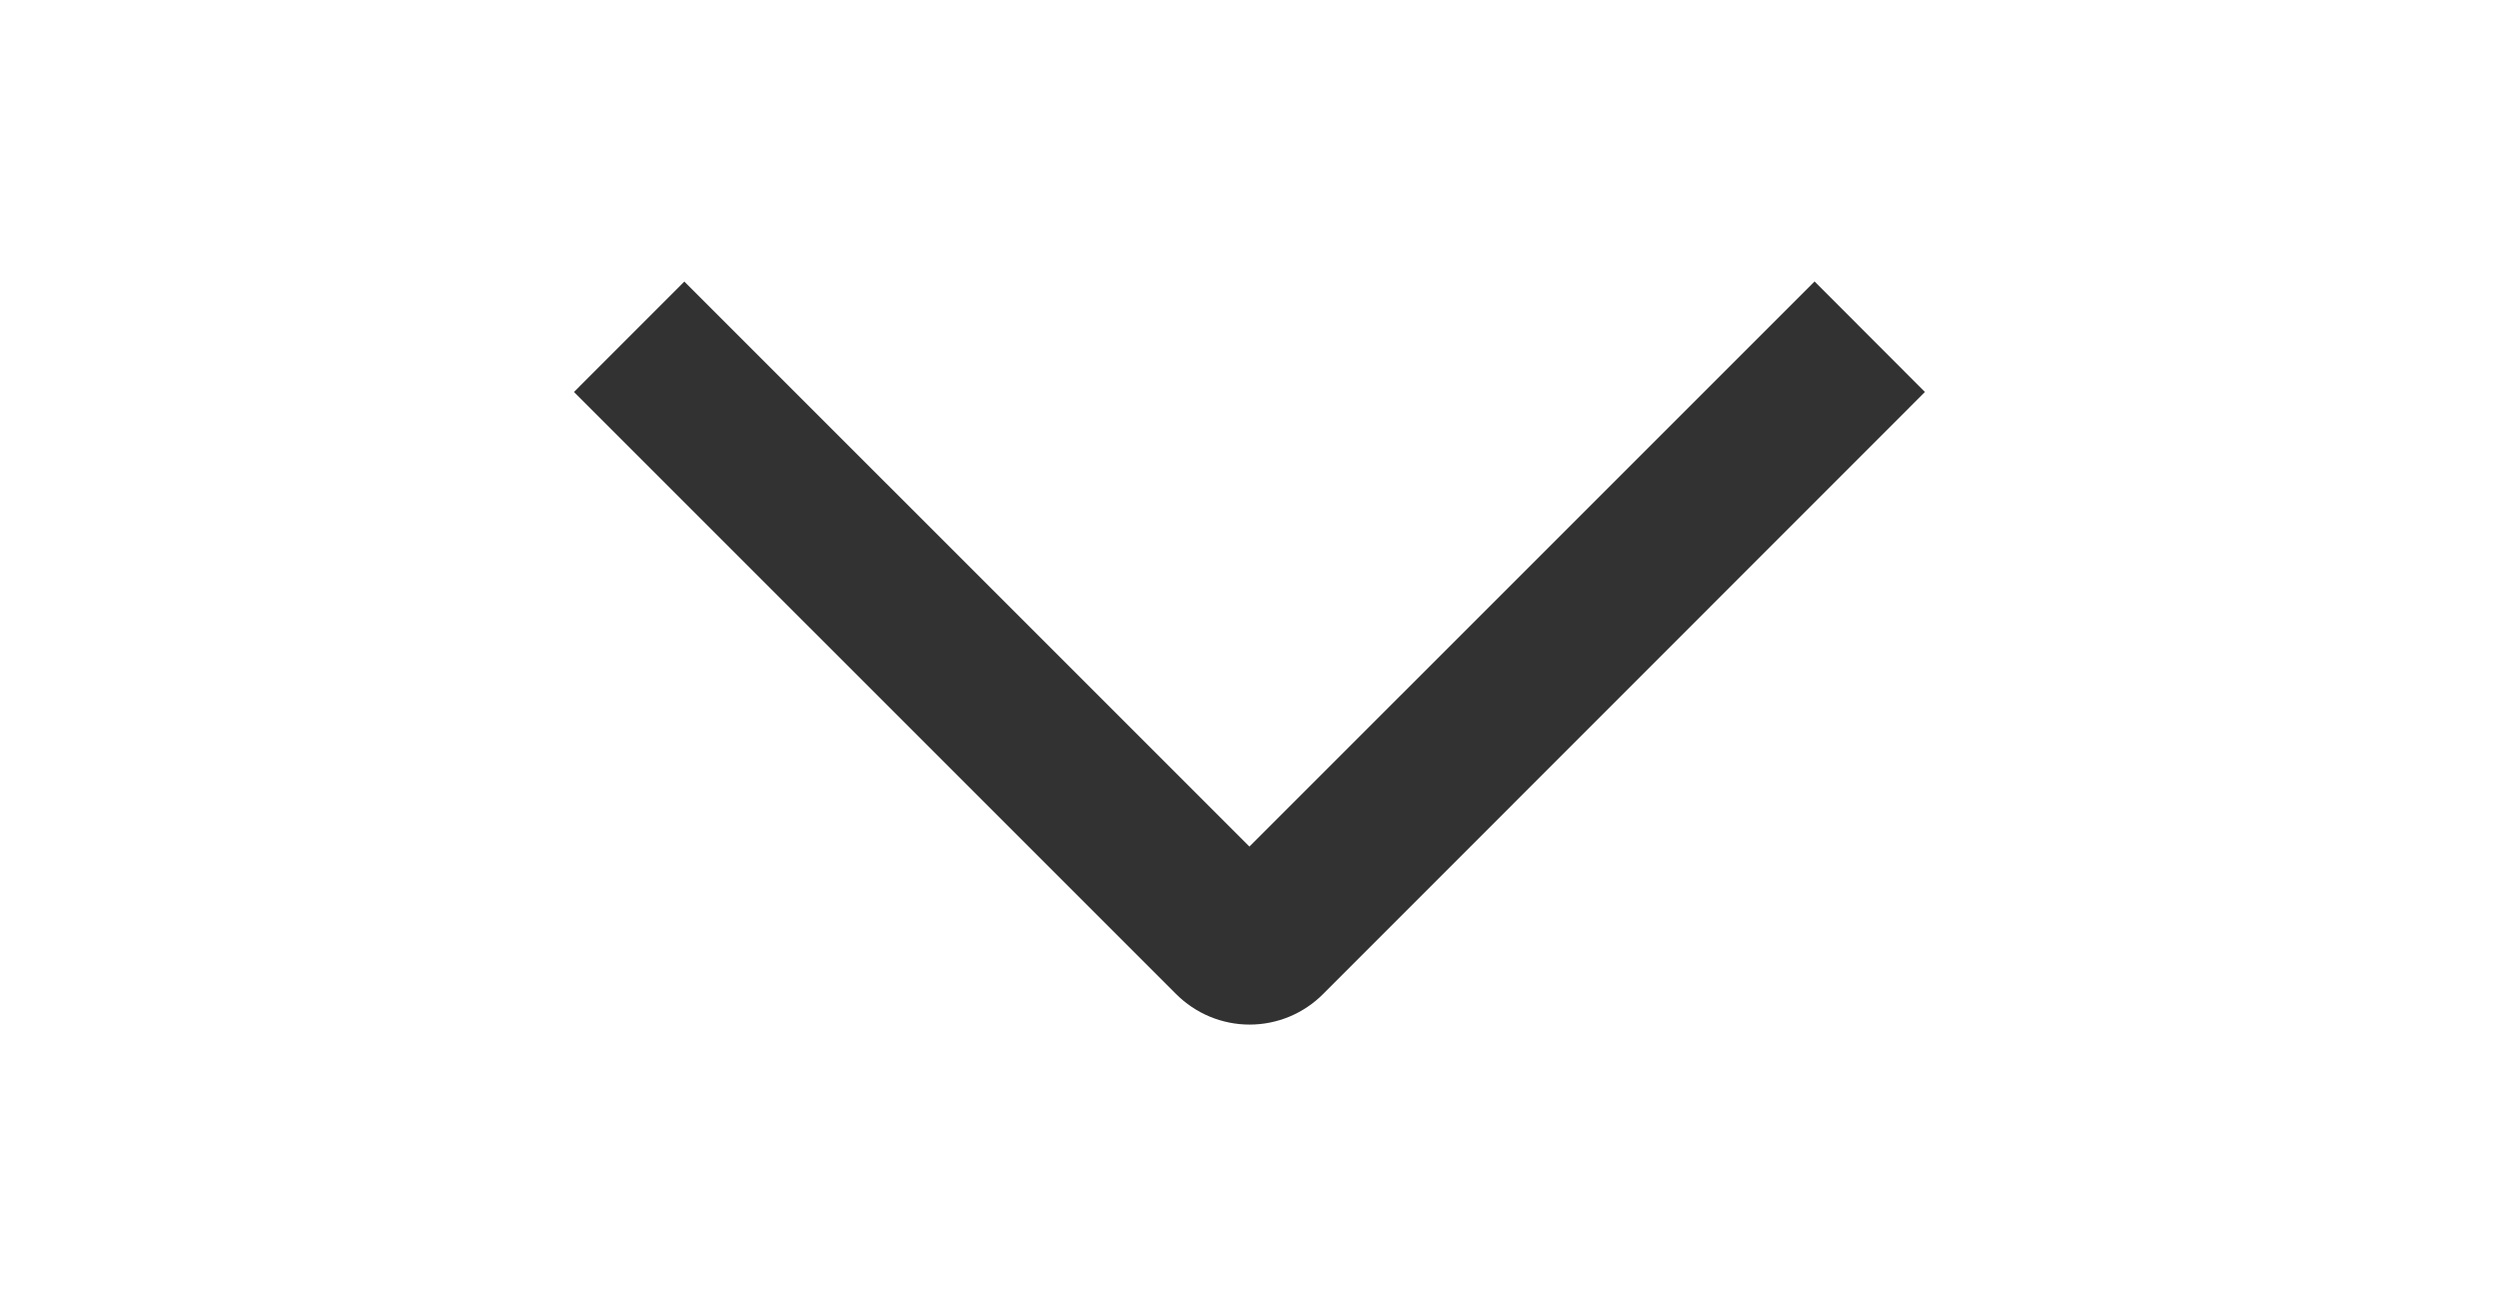 <svg xmlns="http://www.w3.org/2000/svg" width="48" height="25" viewBox="0 0 48 25" fill="none">
  <g clip-path="url(#clip0_168_394)">
    <path d="M34.84 5.404L36.959 7.526L25.405 19.084C25.22 19.27 25 19.418 24.758 19.519C24.515 19.62 24.255 19.672 23.992 19.672C23.73 19.672 23.47 19.62 23.227 19.519C22.985 19.418 22.765 19.27 22.579 19.084L11.02 7.526L13.139 5.406L23.989 16.254L34.84 5.404Z" fill="#323232"/>
  </g>
  <defs>
    <clipPath id="clip0_168_394">
      <rect width="24" height="48" fill="white" transform="translate(48 0.5) rotate(90)"/>
    </clipPath>
  </defs>
</svg>